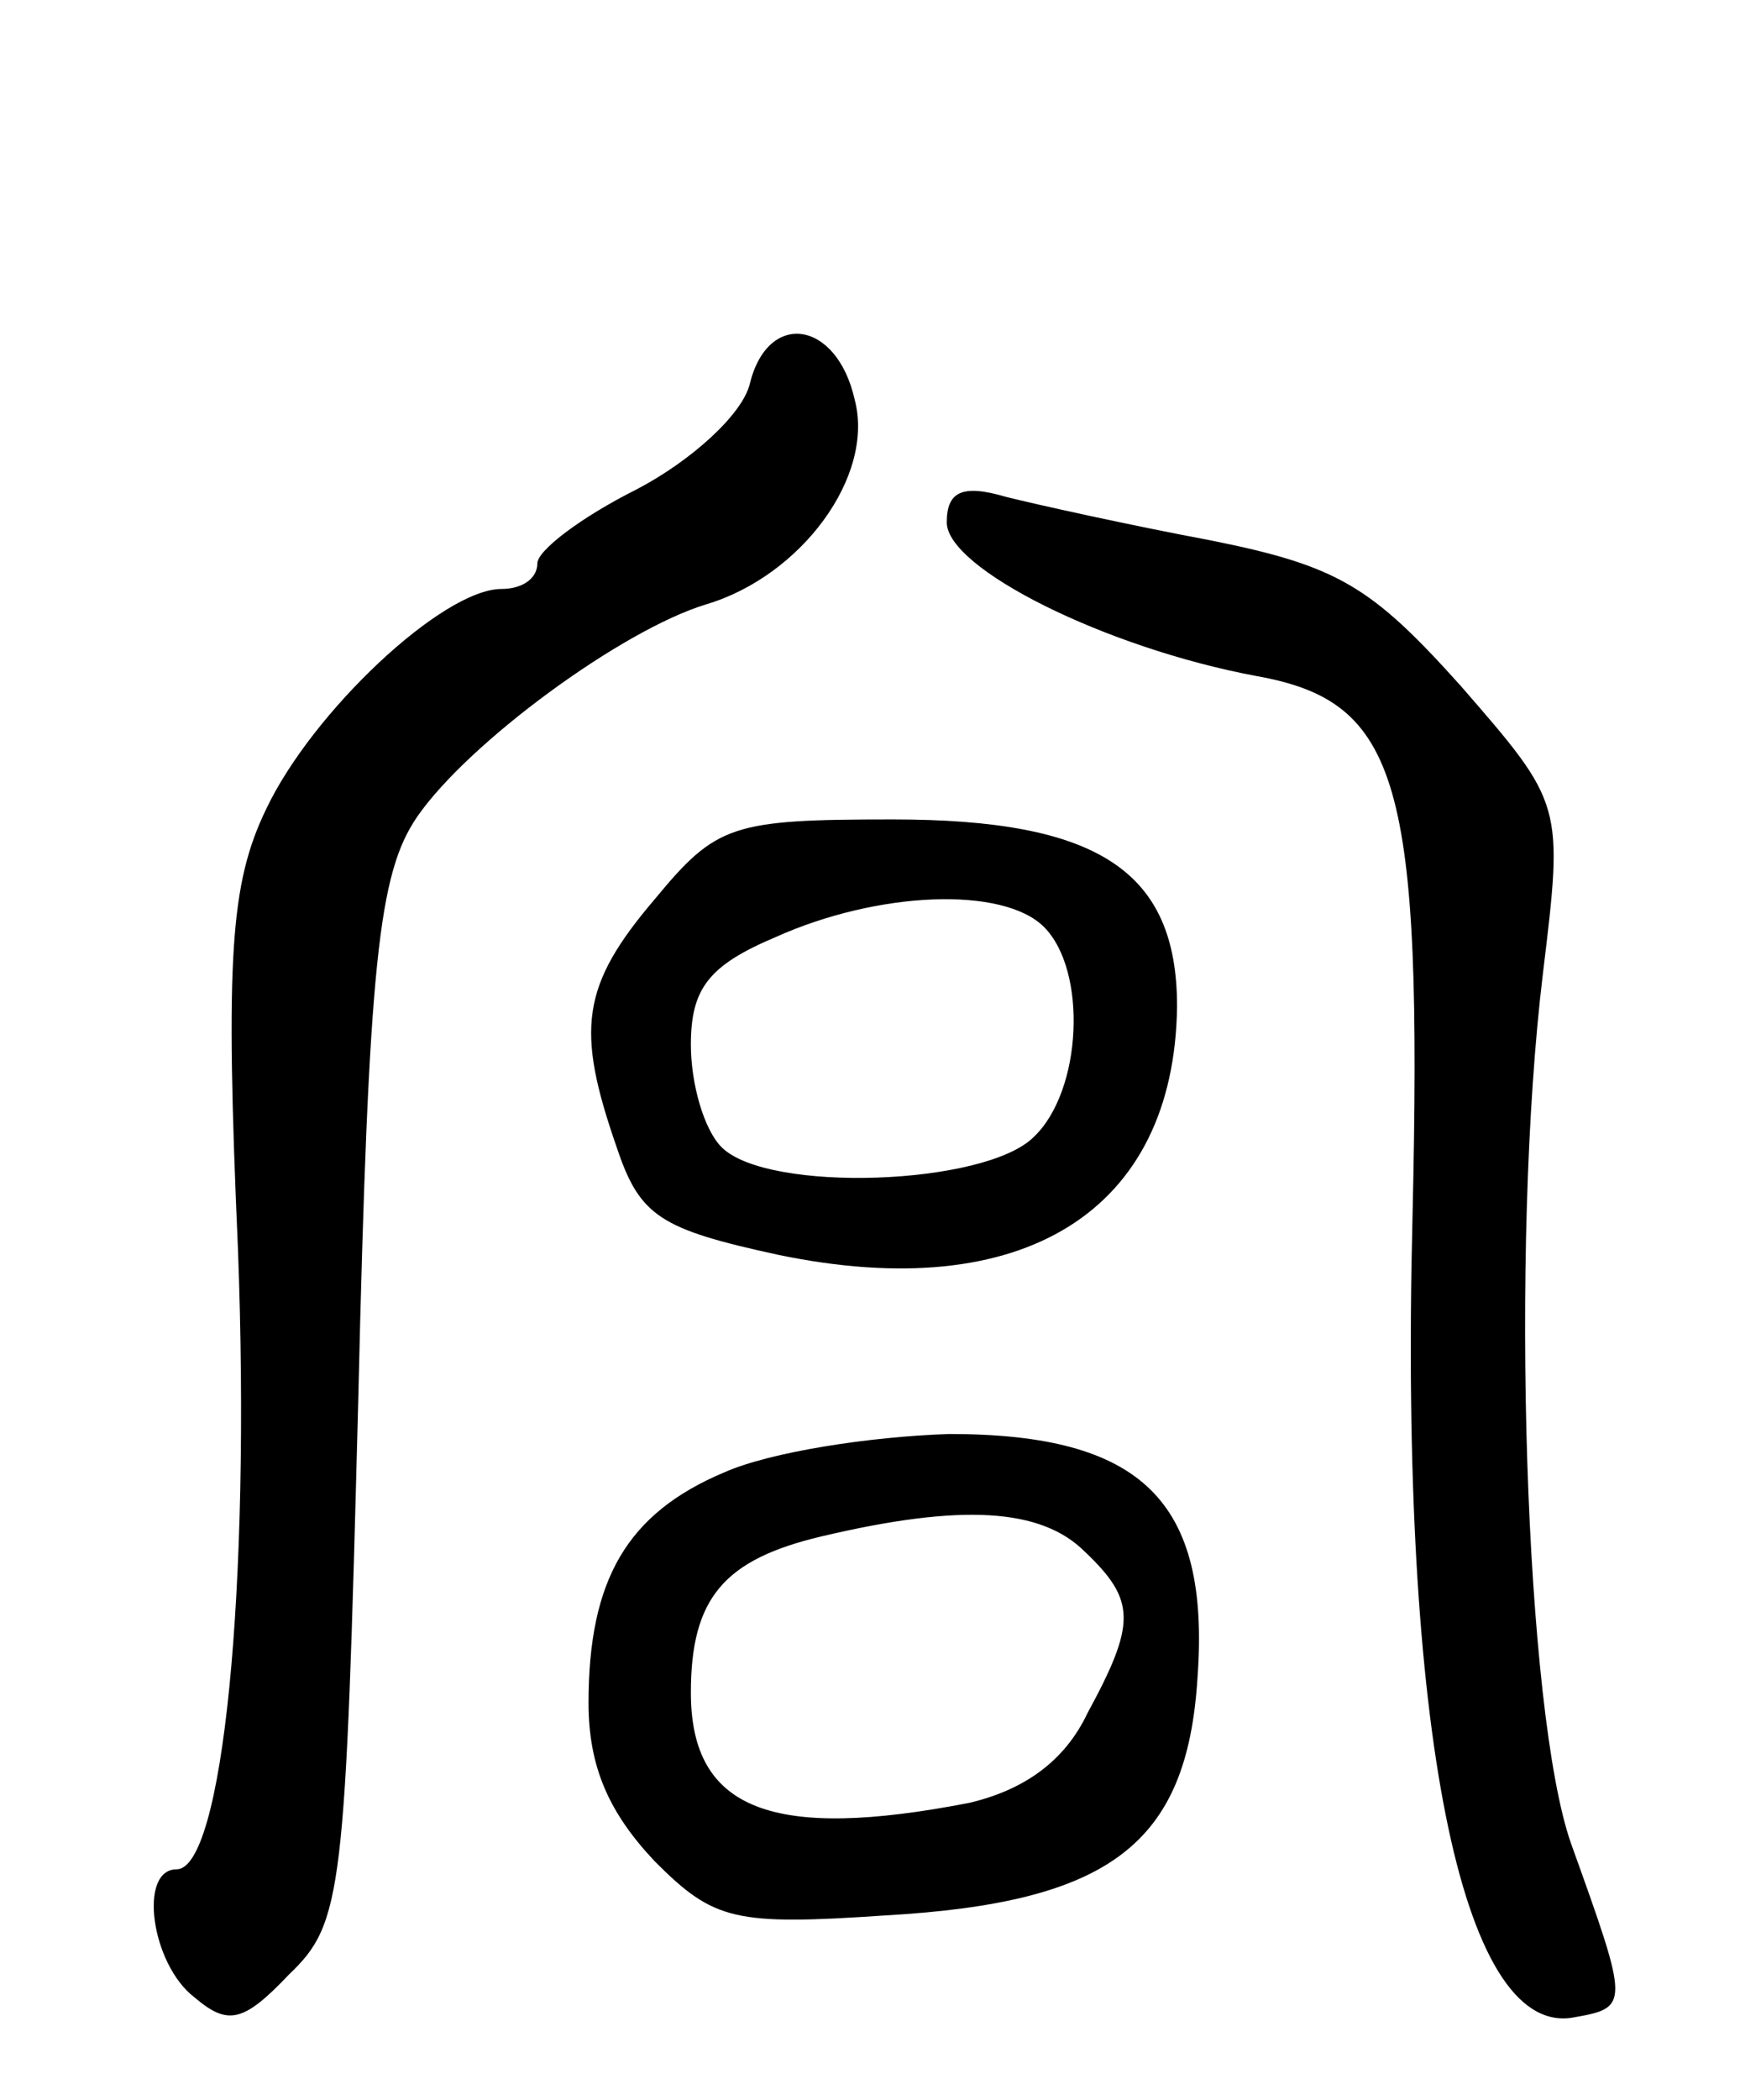 <svg version="1.0" xmlns="http://www.w3.org/2000/svg"
 width="68pt" height="82pt" viewBox="0 0 68 82"
 preserveAspectRatio="xMidYMid meet">
<g transform="translate(0,82) scale(0.1,-0.1)"
fill="#000000" stroke="none">
<path d="M293 670 c-3 -12 -23 -30 -44 -41 -22 -11 -39 -24 -39 -29 0 -6 -6
-10 -14 -10 -23 0 -74 -48 -92 -86 -14 -29 -16 -58 -11 -172 5 -133 -6 -242
-24 -242 -15 0 -10 -37 7 -50 13 -11 19 -10 37 9 21 20 22 32 27 224 4 172 8
206 23 228 20 29 80 73 113 83 37 11 66 50 58 80 -7 31 -34 35 -41 6z"/>
<path d="M370 616 c0 -18 62 -49 121 -60 56 -10 65 -41 61 -212 -5 -199 19
-318 62 -312 23 4 23 4 0 68 -18 51 -24 233 -11 340 8 66 8 66 -32 112 -35 39
-48 47 -98 57 -32 6 -68 14 -80 17 -17 5 -23 2 -23 -10z"/>
<path d="M256 469 c-29 -34 -31 -51 -15 -97 9 -27 17 -32 63 -42 96 -20 155
17 156 97 0 53 -31 73 -111 73 -63 0 -69 -2 -93 -31z m152 -11 c17 -17 15 -64
-4 -82 -19 -19 -104 -22 -122 -4 -7 7 -12 25 -12 40 0 22 7 31 33 42 40 18 89
20 105 4z"/>
<path d="M283 245 c-38 -16 -53 -42 -53 -90 0 -25 8 -43 26 -62 23 -23 31 -25
90 -21 88 5 118 28 122 93 5 69 -22 95 -97 95 -31 -1 -70 -7 -88 -15z m141
-31 c20 -19 20 -28 1 -63 -9 -19 -25 -30 -46 -35 -77 -15 -109 -3 -109 43 0
37 13 52 51 61 55 13 86 11 103 -6z"/>
</g>
</svg>
